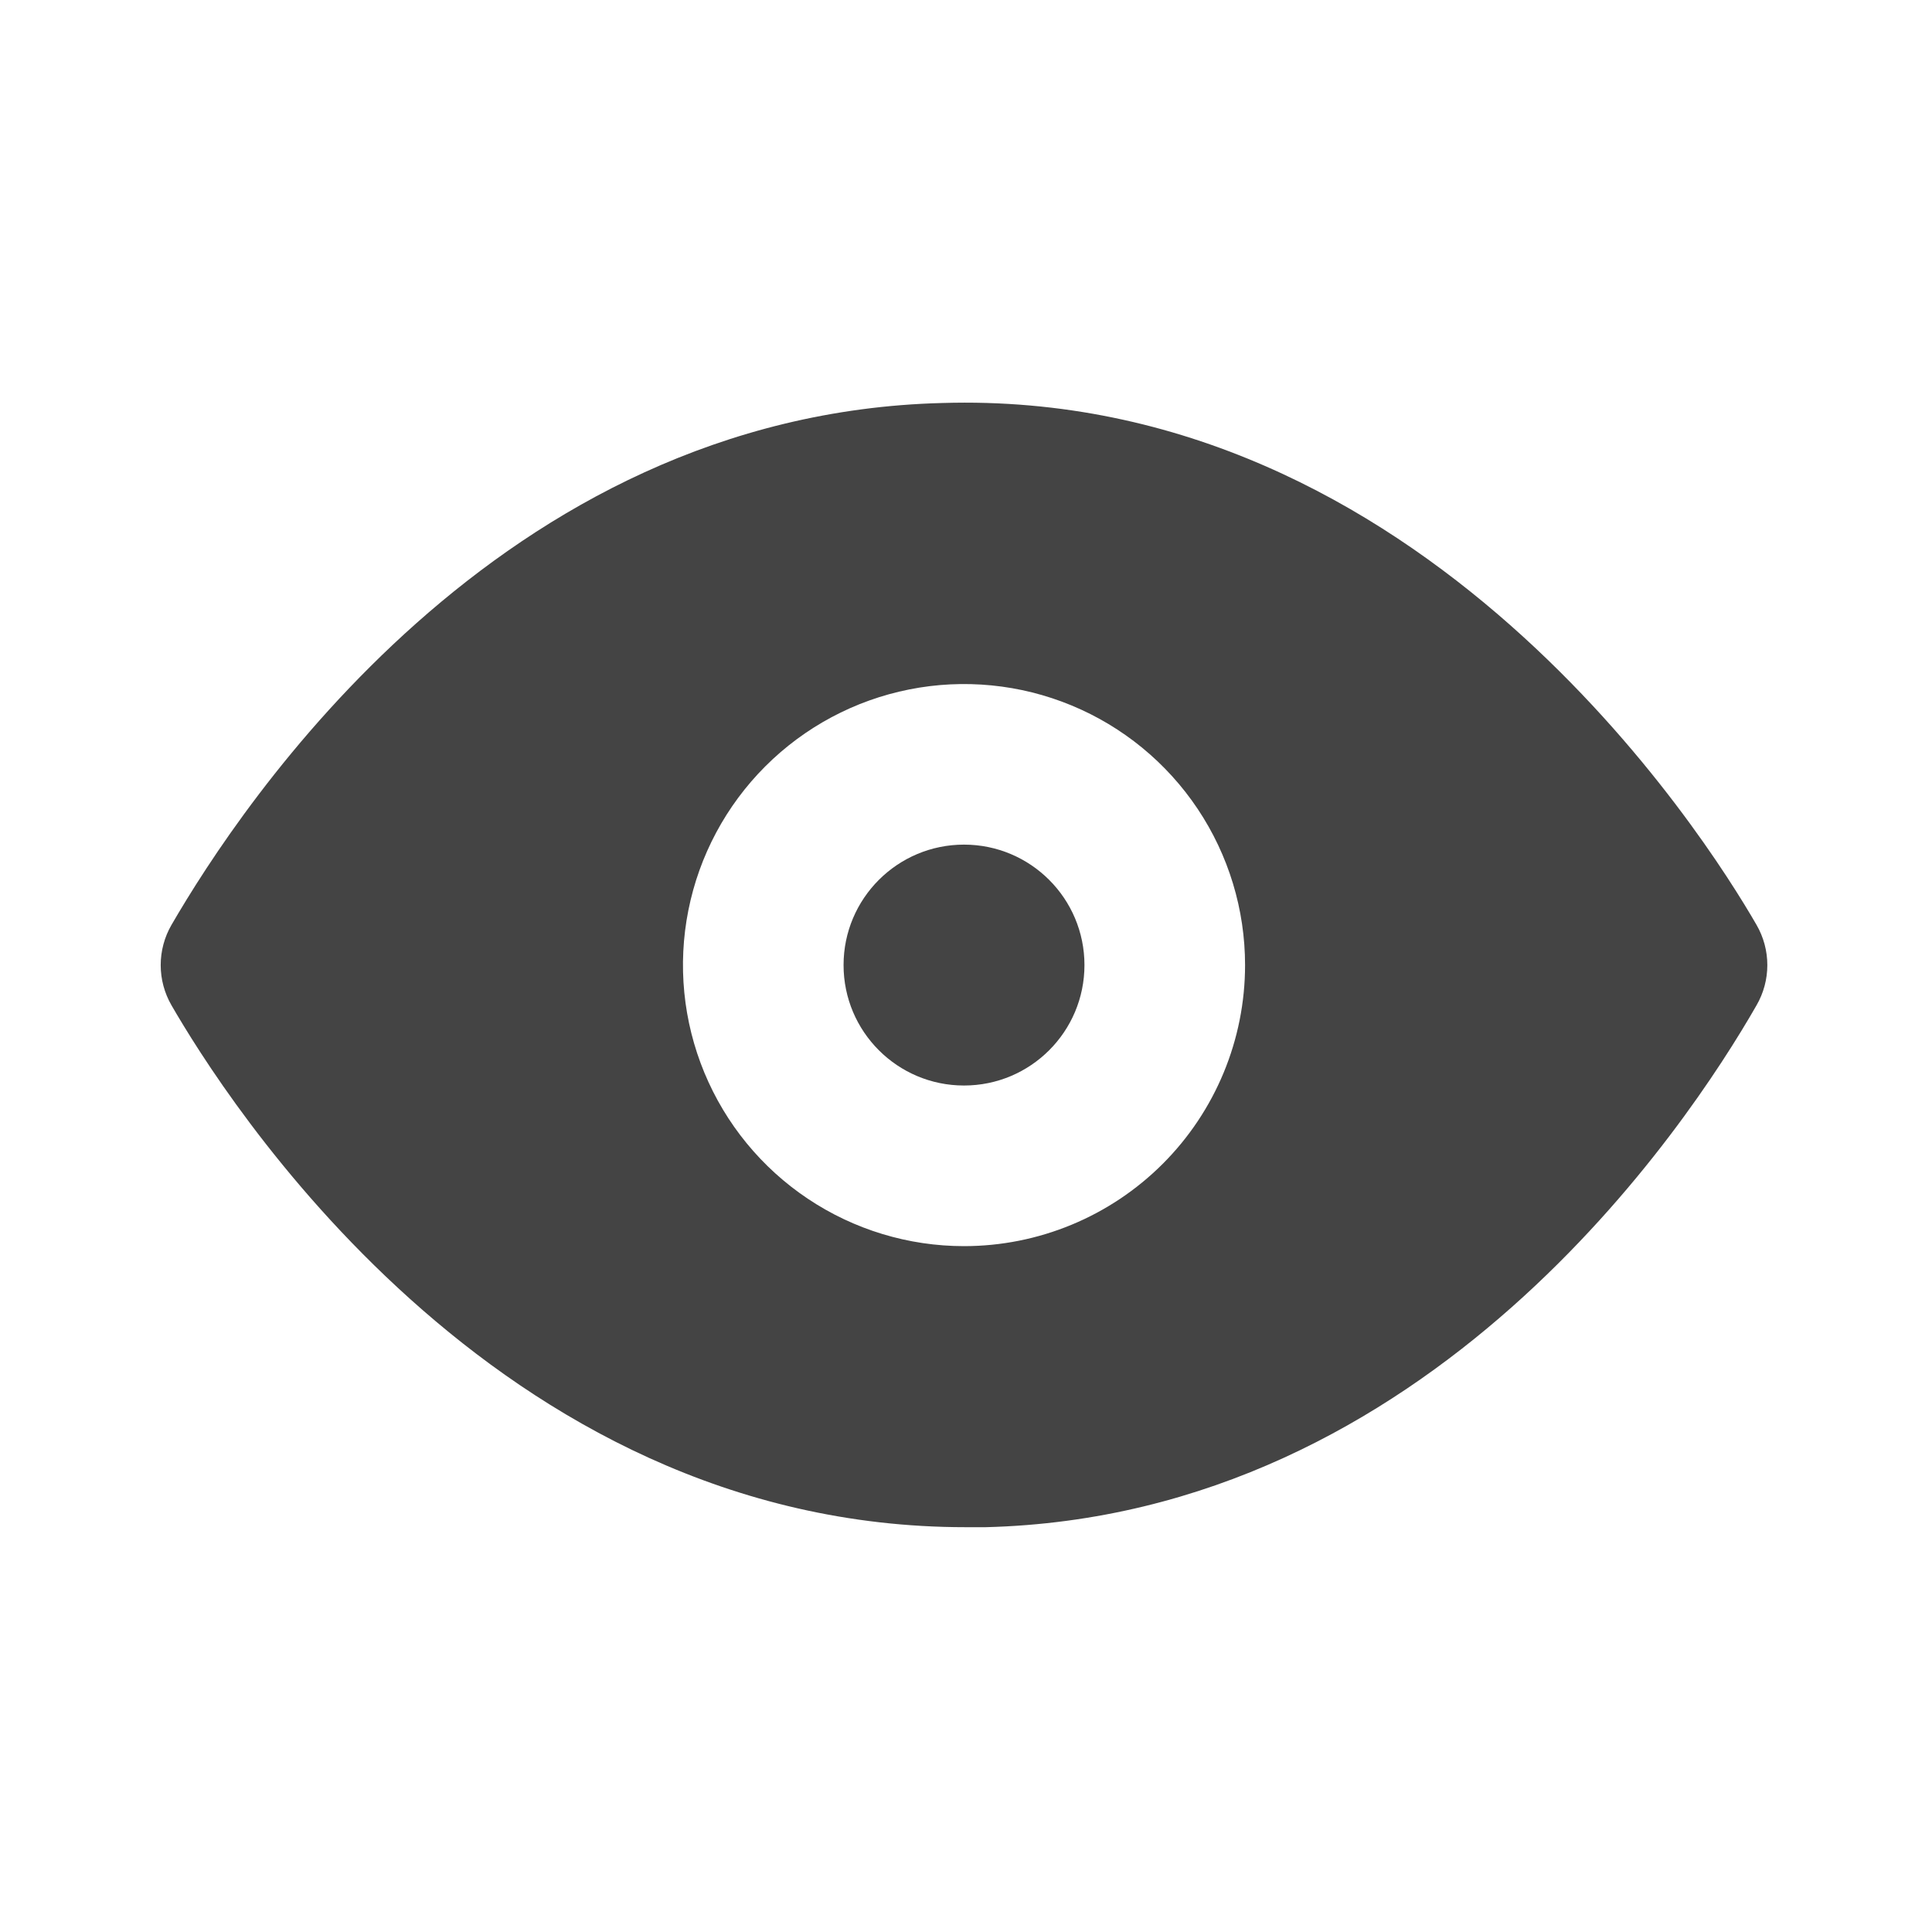 <svg width="401" height="401" viewBox="0 0 401 401" fill="none" xmlns="http://www.w3.org/2000/svg">
<path d="M200.087 225.307C213.894 225.307 225.087 214.114 225.087 200.307C225.087 186.5 213.894 175.307 200.087 175.307C186.28 175.307 175.087 186.5 175.087 200.307C175.087 214.114 186.28 225.307 200.087 225.307Z" fill="#444444"/>
<path d="M364.588 191.979C353.922 173.479 295.255 80.645 195.588 83.645C103.422 85.979 50.088 166.979 35.588 191.979C34.126 194.512 33.355 197.386 33.355 200.312C33.355 203.238 34.126 206.112 35.588 208.645C46.088 226.812 102.255 316.979 200.422 316.979H204.588C296.755 314.645 350.255 233.645 364.588 208.645C366.051 206.112 366.821 203.238 366.821 200.312C366.821 197.386 366.051 194.512 364.588 191.979V191.979ZM200.088 258.645C188.551 258.645 177.273 255.224 167.68 248.814C158.087 242.405 150.611 233.294 146.195 222.635C141.78 211.976 140.625 200.247 142.876 188.932C145.127 177.616 150.682 167.222 158.84 159.064C166.999 150.906 177.393 145.35 188.708 143.1C200.024 140.849 211.753 142.004 222.412 146.419C233.071 150.834 242.181 158.311 248.591 167.904C255.001 177.497 258.422 188.775 258.422 200.312C258.422 215.783 252.276 230.62 241.336 241.56C230.397 252.5 215.559 258.645 200.088 258.645V258.645Z" fill="#444444"/>
</svg>
